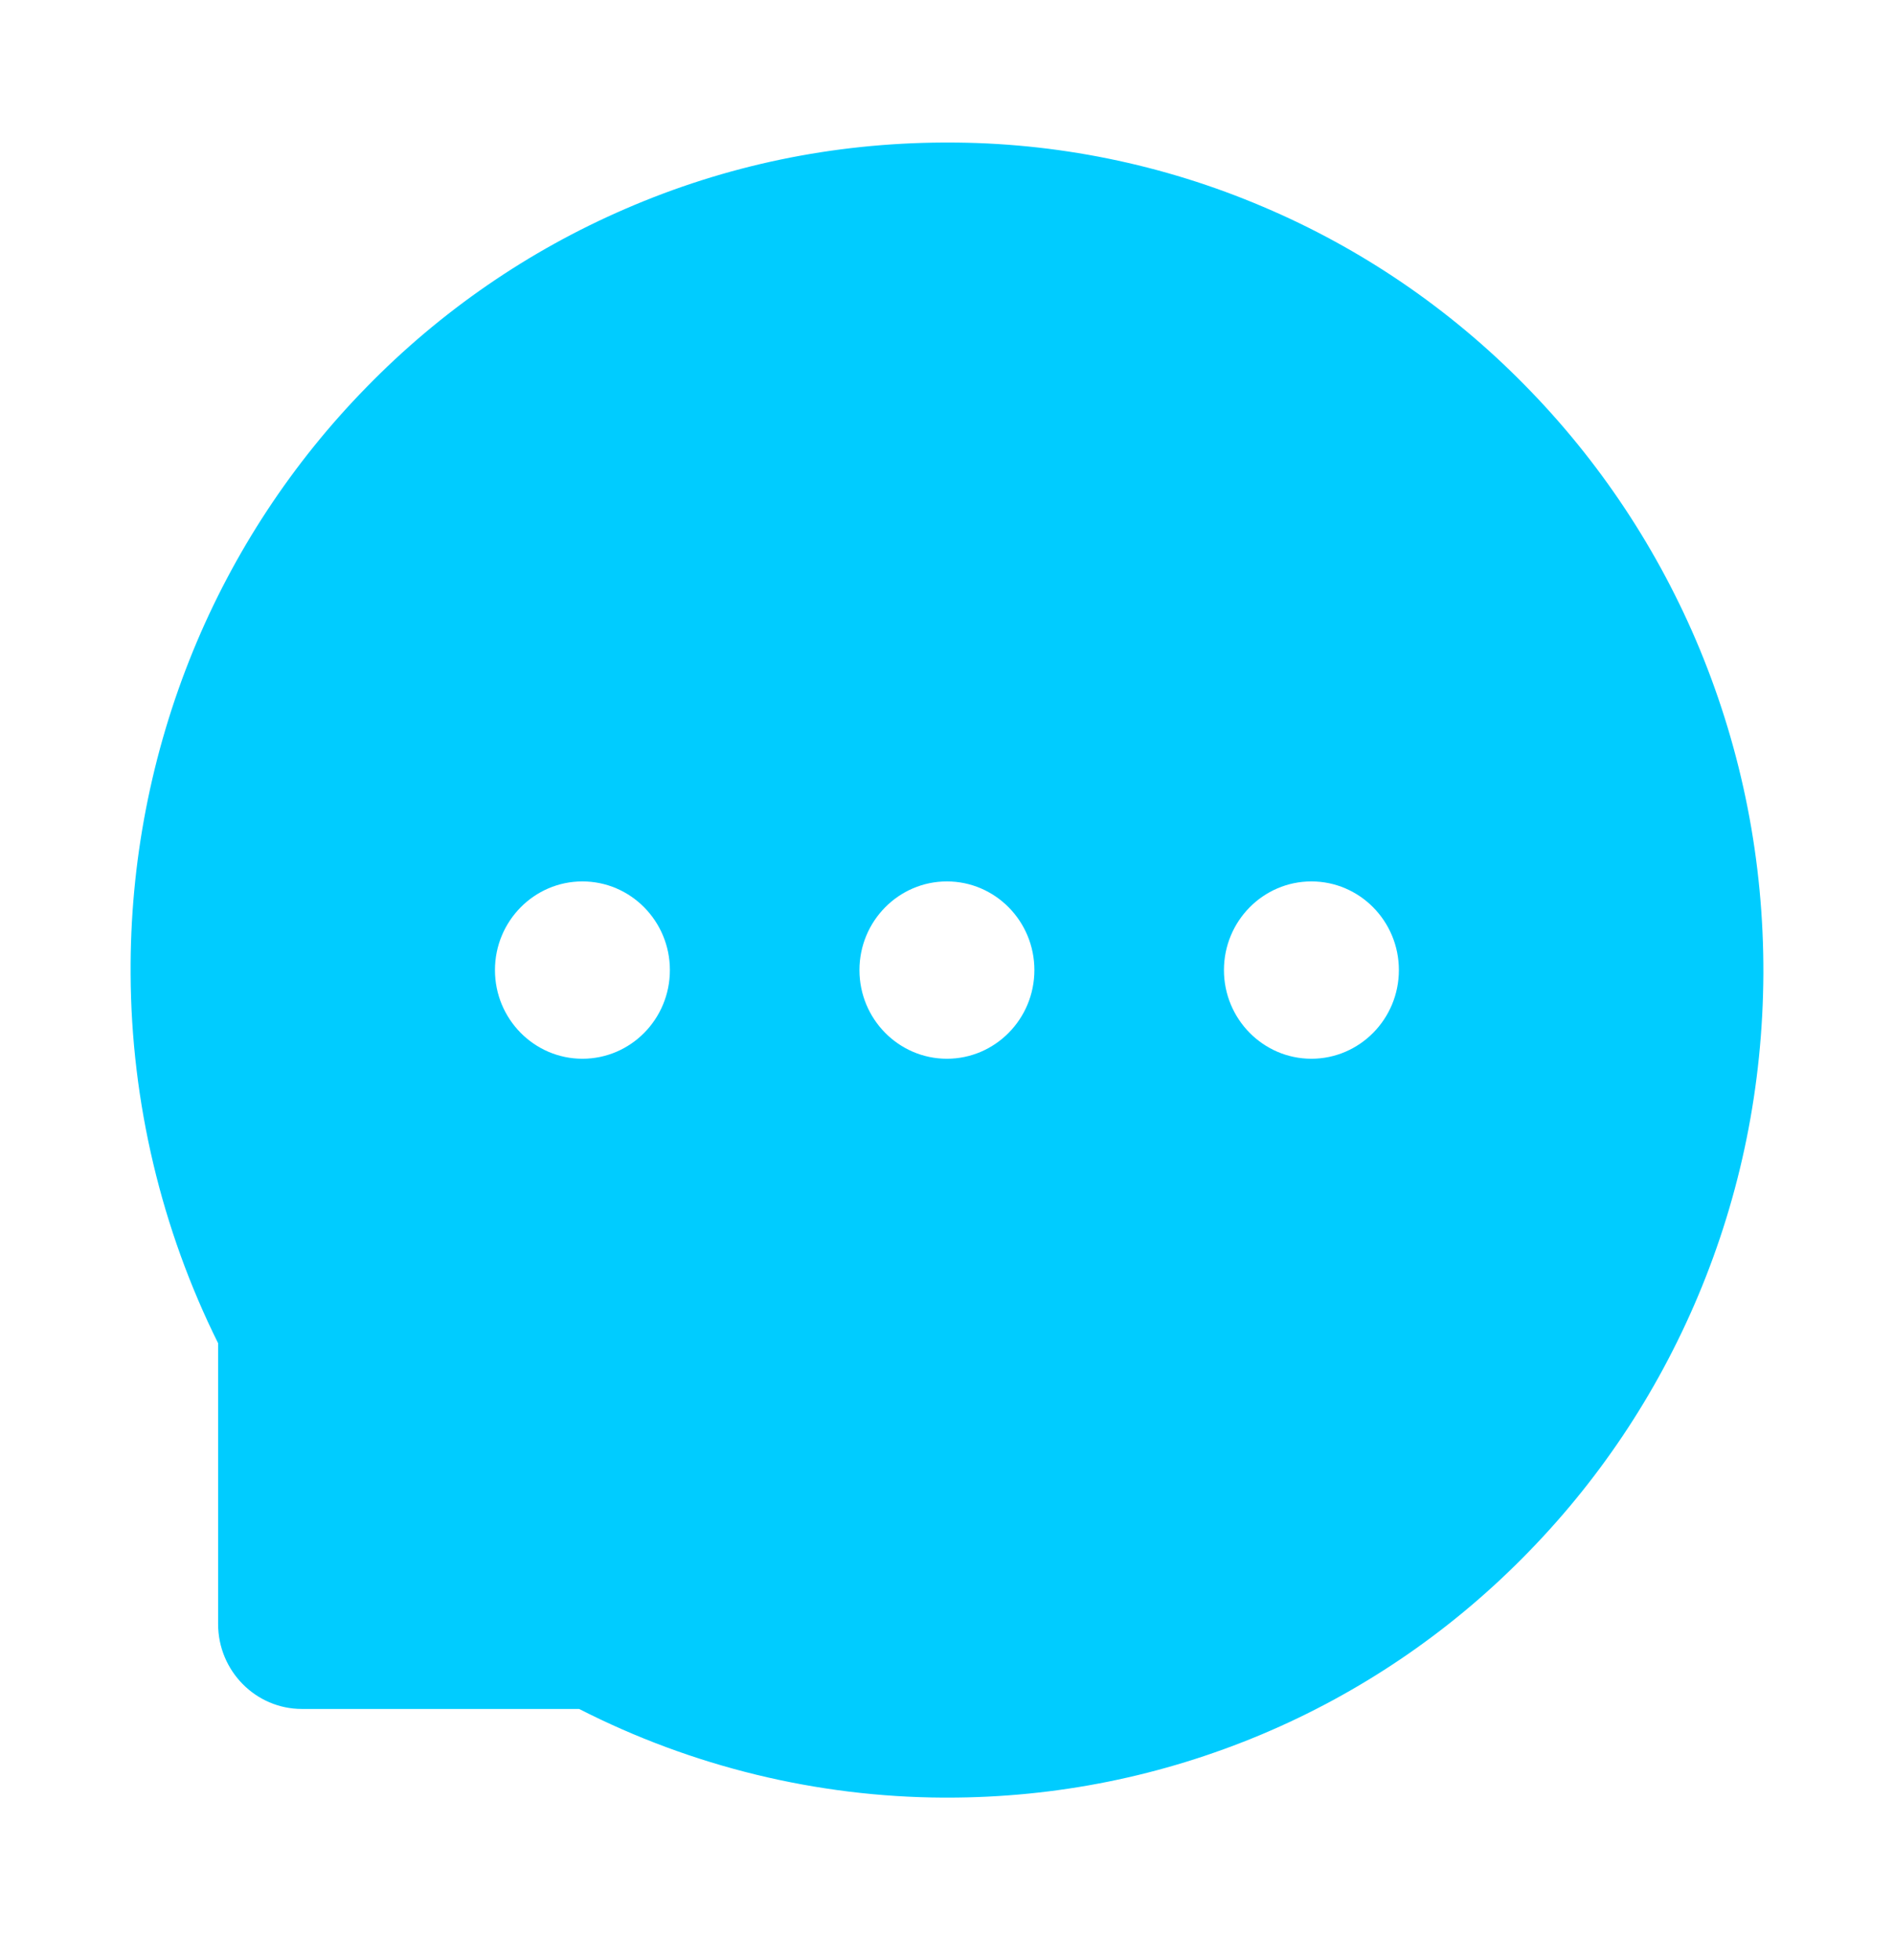 <svg width="58" height="60" viewBox="0 0 58 60" fill="none" xmlns="http://www.w3.org/2000/svg">
<g filter="url(#filter0_d_235_245)">
<path d="M52.054 15.878C50.799 12.85 48.974 10.098 46.68 7.776C44.392 5.449 41.675 3.599 38.683 2.331C35.617 1.025 32.324 0.356 28.997 0.363H28.886C25.502 0.38 22.231 1.058 19.15 2.393C16.183 3.674 13.491 5.527 11.226 7.849C8.954 10.167 7.149 12.909 5.913 15.923C4.63 19.058 3.979 22.42 4 25.813C4.017 29.737 4.946 33.632 6.679 37.115V45.71C6.679 47.146 7.831 48.311 9.246 48.311H17.735C21.196 50.077 25.015 51.006 28.891 51.025H29.009C32.353 51.025 35.59 50.369 38.644 49.086C41.621 47.833 44.328 46.004 46.613 43.703C48.917 41.39 50.728 38.687 51.998 35.674C53.312 32.553 53.983 29.233 54 25.807C54.011 22.363 53.351 19.022 52.054 15.878ZM17.835 28.408C16.359 28.408 15.157 27.192 15.157 25.694C15.157 24.195 16.359 22.98 17.835 22.98C19.312 22.98 20.514 24.195 20.514 25.694C20.514 27.192 19.317 28.408 17.835 28.408ZM28.997 28.408C27.521 28.408 26.319 27.192 26.319 25.694C26.319 24.195 27.521 22.98 28.997 22.98C30.474 22.98 31.676 24.195 31.676 25.694C31.676 27.192 30.474 28.408 28.997 28.408ZM40.159 28.408C38.683 28.408 37.481 27.192 37.481 25.694C37.481 24.195 38.683 22.98 40.159 22.98C41.636 22.98 42.838 24.195 42.838 25.694C42.838 27.192 41.636 28.408 40.159 28.408Z" fill="#00CCFF"/>
</g>
<defs>
<filter id="filter0_d_235_245" x="0" y="0.363" width="58" height="58.662" filterUnits="userSpaceOnUse" color-interpolation-filters="sRGB">
<feFlood flood-opacity="0" result="BackgroundImageFix"/>
<feColorMatrix in="SourceAlpha" type="matrix" values="0 0 0 0 0 0 0 0 0 0 0 0 0 0 0 0 0 0 127 0" result="hardAlpha"/>
<feOffset dy="4"/>
<feGaussianBlur stdDeviation="2"/>
<feComposite in2="hardAlpha" operator="out"/>
<feColorMatrix type="matrix" values="0 0 0 0 0 0 0 0 0 0 0 0 0 0 0 0 0 0 0.25 0"/>
<feBlend mode="normal" in2="BackgroundImageFix" result="effect1_dropShadow_235_245"/>
<feBlend mode="normal" in="SourceGraphic" in2="effect1_dropShadow_235_245" result="shape"/>
</filter>
</defs>
</svg>

